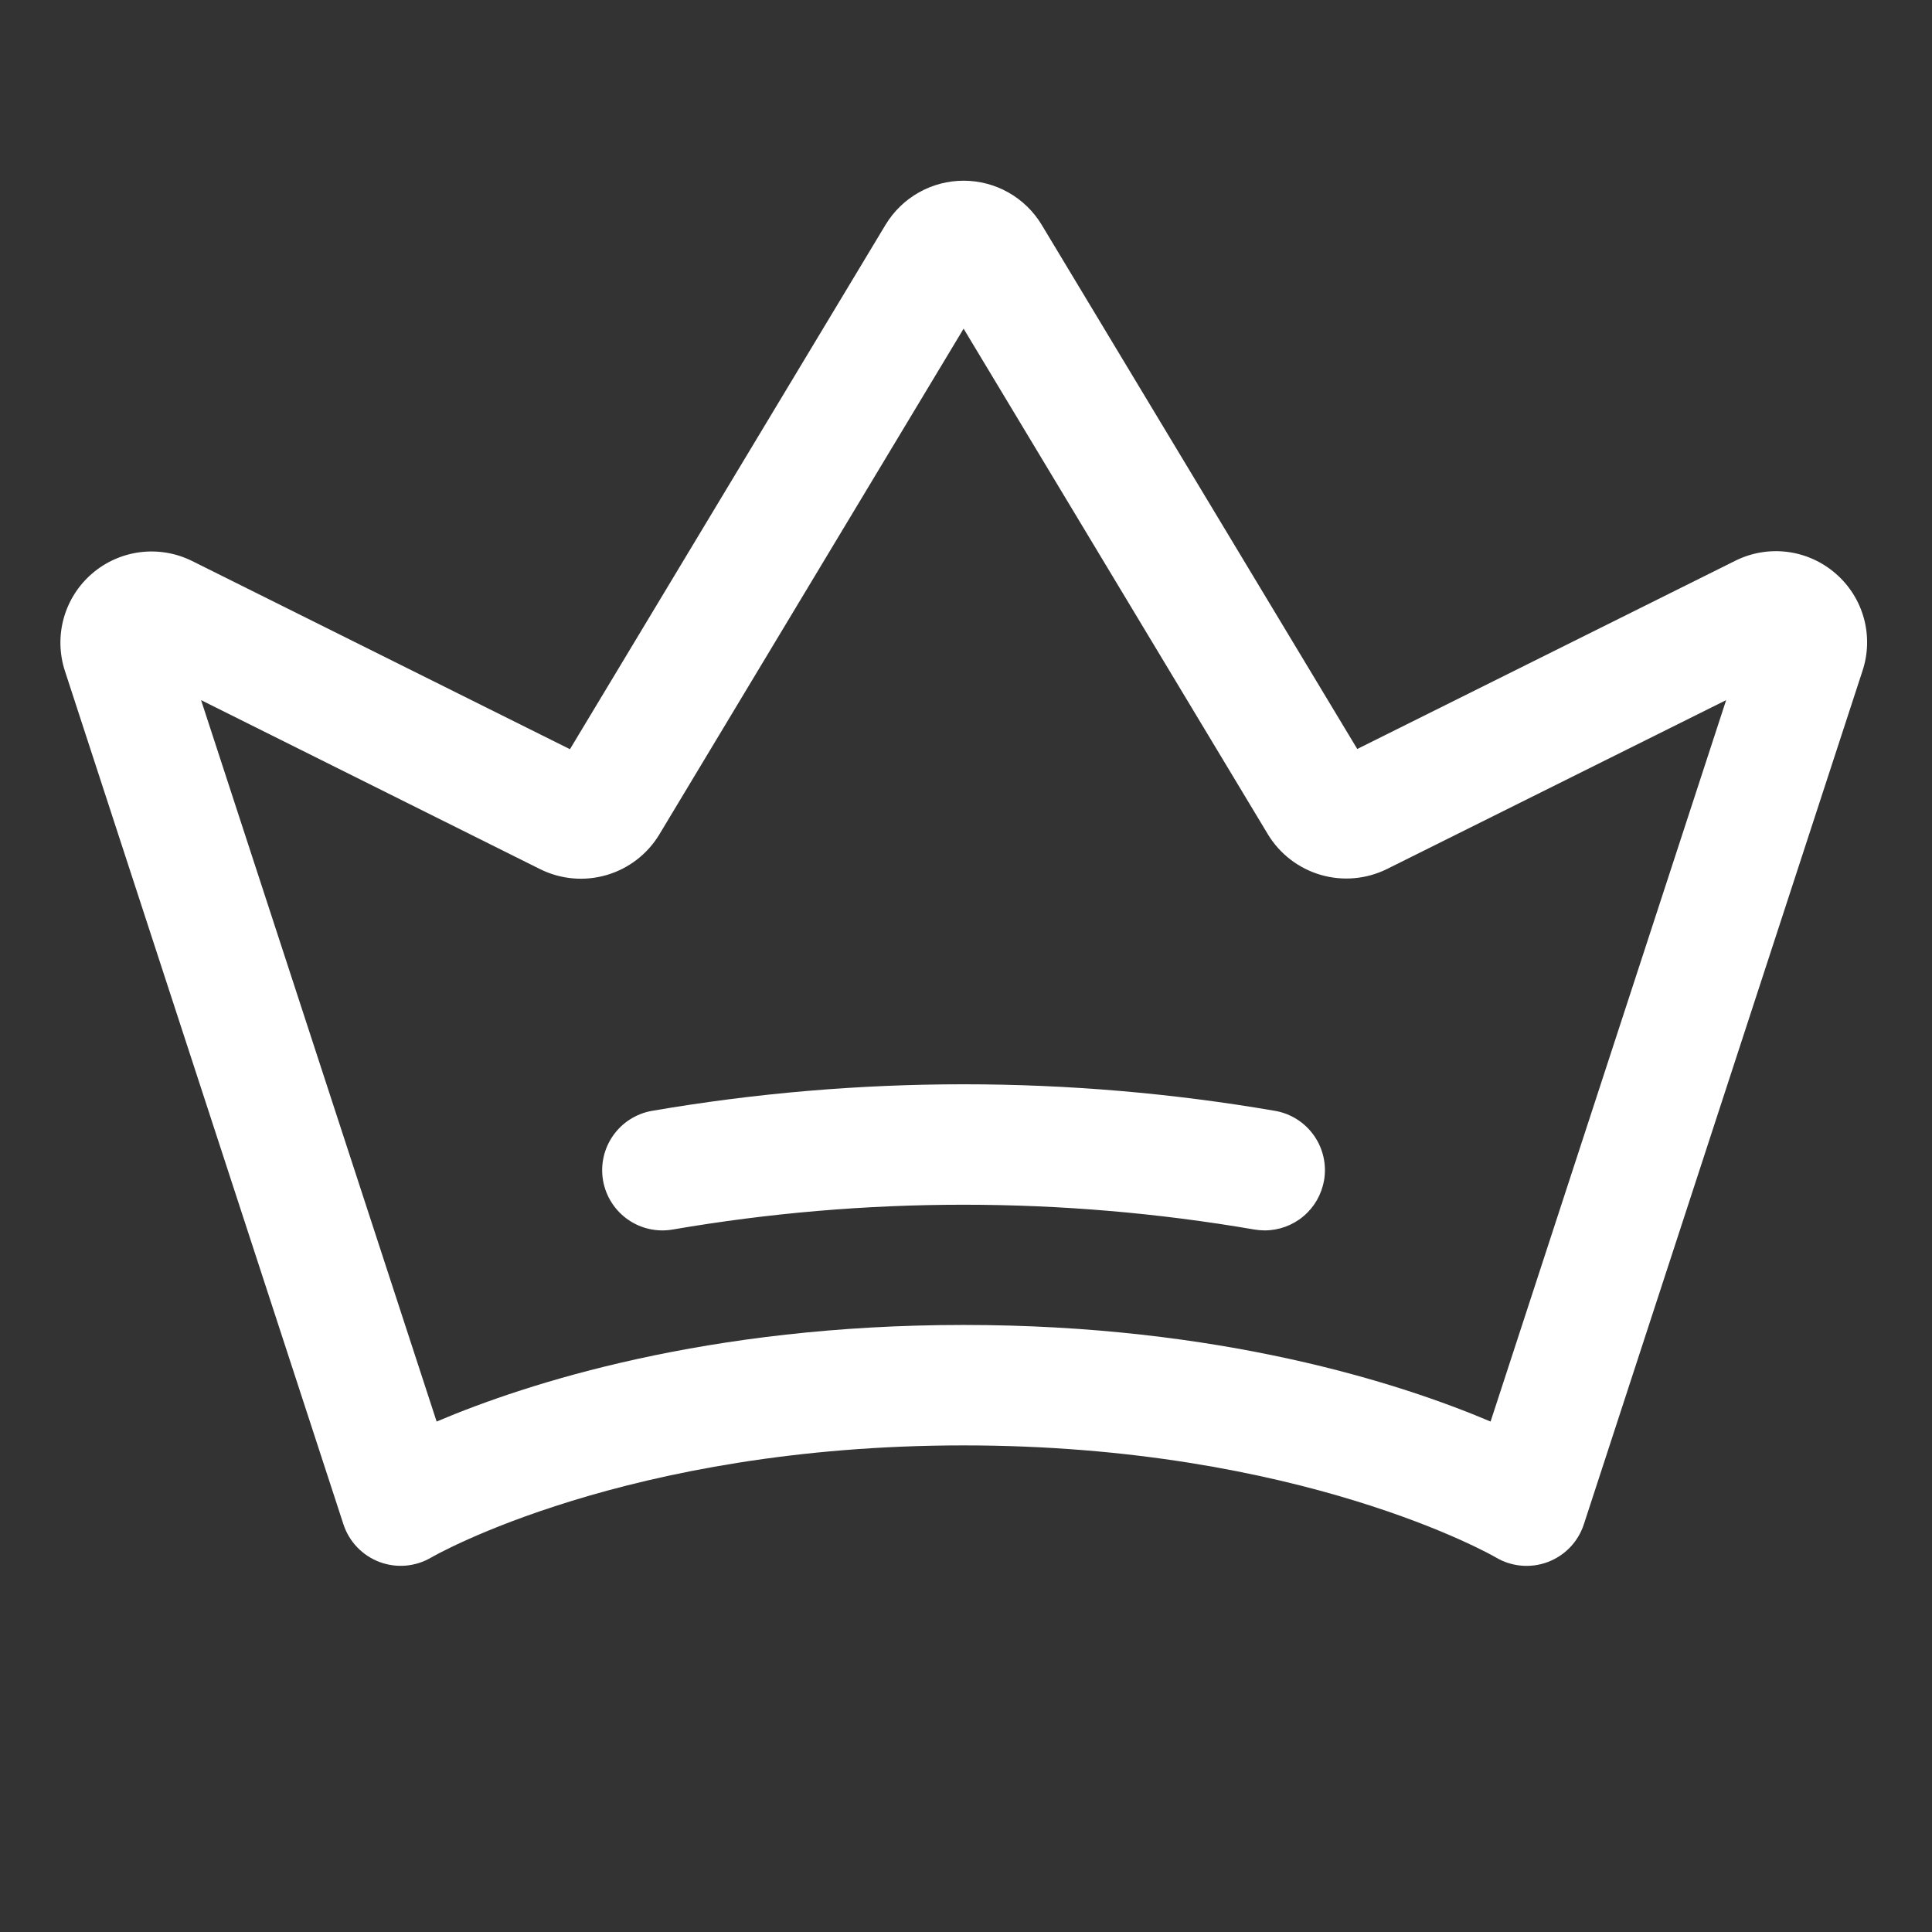 <svg width="125" height="125" viewBox="0 0 125 125" fill="none" xmlns="http://www.w3.org/2000/svg">
<rect x="0" y="0" width="125" height="125" fill="#333333" stroke="none"/>
<path d="M118.767 37.11C117.888 36.343 116.801 35.856 115.645 35.708C114.488 35.561 113.313 35.76 112.27 36.282L87.814 48.459L67.396 14.544C66.871 13.674 66.13 12.954 65.246 12.454C64.361 11.954 63.361 11.692 62.345 11.692C61.329 11.692 60.33 11.954 59.445 12.454C58.56 12.954 57.819 13.674 57.294 14.544L36.876 48.473L12.43 36.297C11.39 35.78 10.219 35.582 9.067 35.727C7.914 35.873 6.83 36.356 5.951 37.116C5.071 37.876 4.436 38.878 4.124 39.997C3.813 41.117 3.839 42.303 4.199 43.408L22.22 98.622C22.401 99.177 22.705 99.684 23.108 100.105C23.512 100.527 24.005 100.853 24.551 101.059C25.097 101.264 25.682 101.345 26.263 101.294C26.845 101.243 27.407 101.062 27.909 100.765C28.031 100.692 40.486 93.517 62.345 93.517C84.205 93.517 96.659 100.692 96.771 100.76C97.274 101.06 97.837 101.244 98.42 101.296C99.003 101.349 99.59 101.269 100.138 101.064C100.686 100.858 101.18 100.532 101.585 100.11C101.99 99.687 102.294 99.178 102.475 98.622L120.497 43.422C120.867 42.317 120.901 41.127 120.593 40.003C120.285 38.879 119.649 37.872 118.767 37.11ZM96.44 91.974C90.595 89.494 78.945 85.724 62.345 85.724C45.746 85.724 34.095 89.494 28.25 91.974L13.01 45.298L34.962 56.242C36.291 56.897 37.817 57.031 39.239 56.617C40.662 56.204 41.878 55.272 42.648 54.006L62.345 21.265L82.042 53.997C82.813 55.26 84.028 56.19 85.449 56.604C86.871 57.018 88.395 56.885 89.723 56.232L111.681 45.298L96.44 91.974ZM85.661 76.387C85.502 77.289 85.031 78.105 84.33 78.694C83.629 79.283 82.743 79.606 81.828 79.607C81.6 79.606 81.371 79.587 81.146 79.548C68.7 77.412 55.981 77.412 43.535 79.548C42.517 79.728 41.469 79.496 40.622 78.903C39.776 78.31 39.199 77.405 39.019 76.387C38.84 75.369 39.072 74.322 39.665 73.475C40.258 72.628 41.163 72.052 42.181 71.872C55.523 69.58 69.158 69.58 82.5 71.872C83.516 72.05 84.42 72.624 85.013 73.468C85.607 74.312 85.842 75.356 85.666 76.373L85.661 76.387Z" fill="white"/>
</svg>

